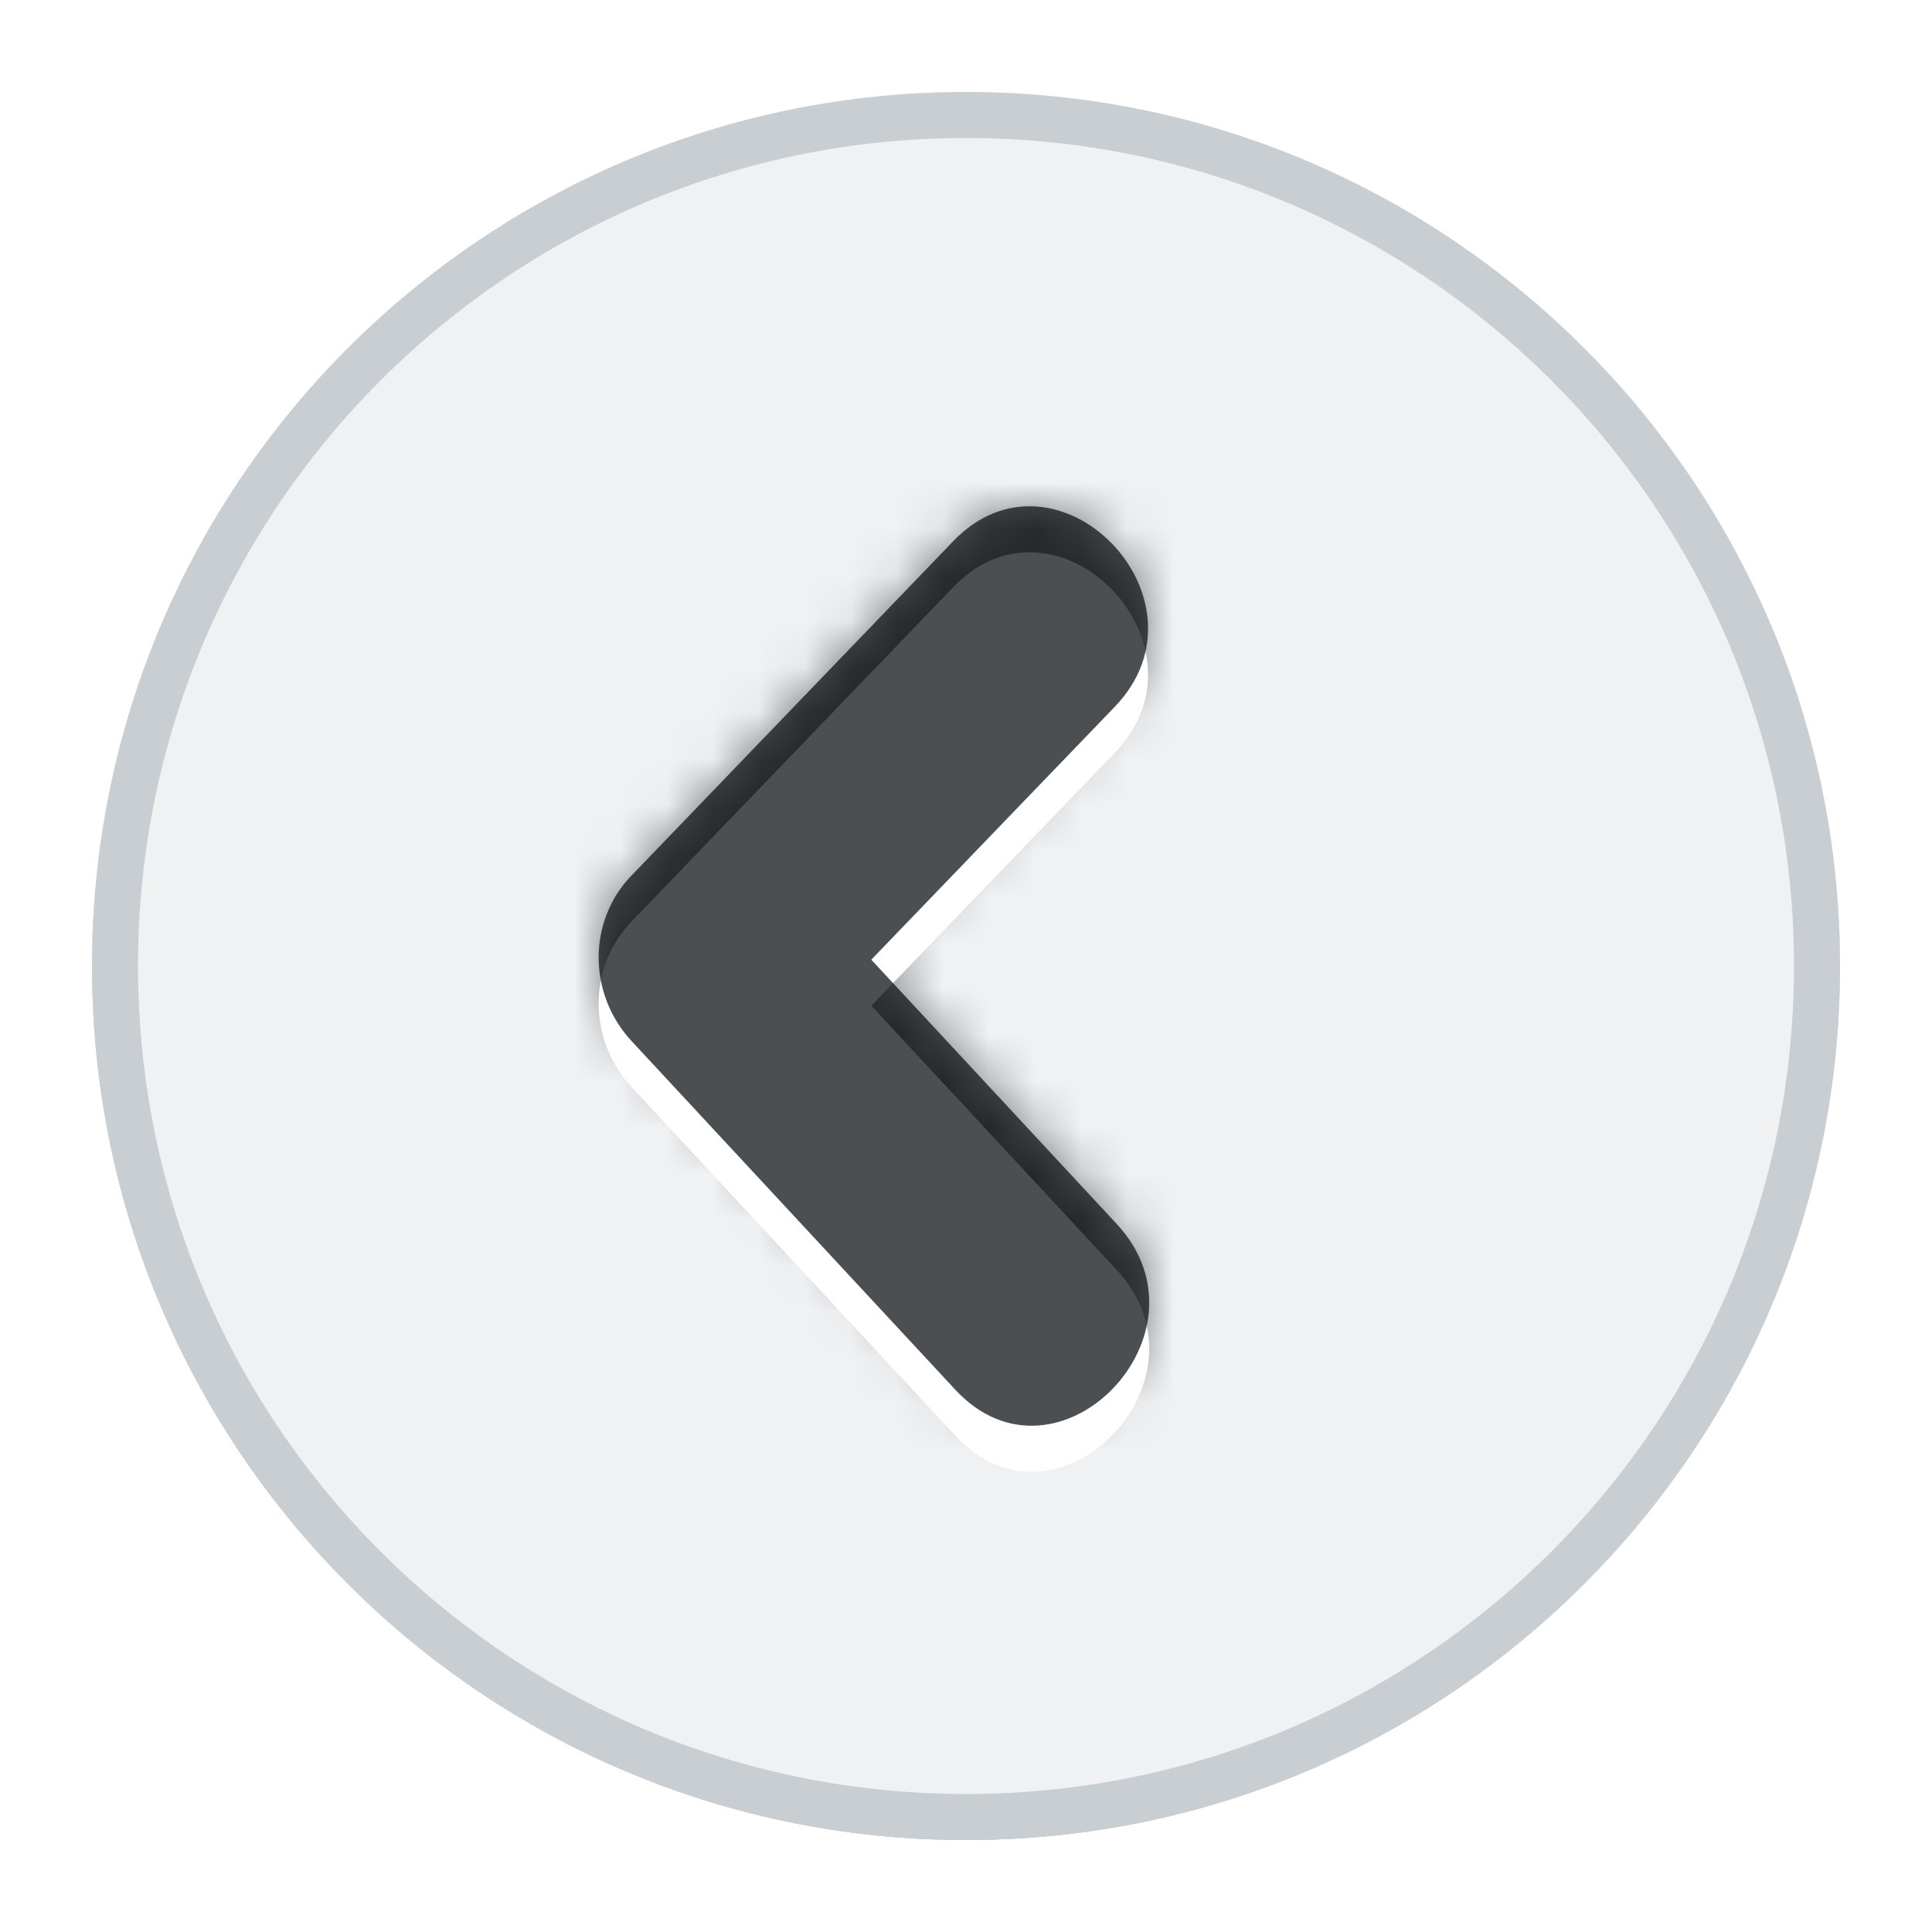 <svg xmlns="http://www.w3.org/2000/svg" width="42" height="42" viewBox="0 0 42 42"><defs><linearGradient id="ib1vc" x1="21" x2="21" y1="40" y2="2" gradientUnits="userSpaceOnUse"><stop offset="0" stop-opacity=".5"/><stop offset="1" stop-color="#fff" stop-opacity=".5"/></linearGradient><filter id="ib1va" width="200%" height="200%" x="-50%" y="-50%"><feGaussianBlur in="SourceGraphic" result="FeGaussianBlur1279Out" stdDeviation="1 1"/></filter><mask id="ib1vb"><path fill="#fff" d="M21 2c10.493 0 19 8.507 19 19s-8.507 19-19 19S2 31.493 2 21 10.507 2 21 2z"/></mask><filter id="ib1vd" width="200%" height="200%" x="-50%" y="-50%"><feGaussianBlur in="SourceGraphic" result="FeGaussianBlur1286Out" stdDeviation="0 0"/></filter><mask id="ib1ve"><path fill="#fff" d="M21 2c10.493 0 19 8.507 19 19s-8.507 19-19 19S2 31.493 2 21 10.507 2 21 2z"/></mask><clipPath id="ib1vf"><path fill="#fff" d="M21 2c10.493 0 19 8.507 19 19s-8.507 19-19 19S2 31.493 2 21 10.507 2 21 2z"/></clipPath><mask id="ib1vh" width="2" height="2" x="-1" y="-1"><path fill="#fff" d="M13 11h12v20H13z"/><path d="M13.73 19.032l6.992-7.267c2.252-2.34 5.762 1.262 3.512 3.6l-5.293 5.498 5.34 5.75c2.207 2.377-1.3 5.982-3.512 3.6l-7.04-7.582c-.938-1.01-.968-2.594 0-3.6z"/></mask><filter id="ib1vg" width="32" height="41" x="3" y="1" filterUnits="userSpaceOnUse"><feOffset dy="1" in="SourceGraphic" result="FeOffset1304Out"/><feGaussianBlur in="FeOffset1304Out" result="FeGaussianBlur1305Out" stdDeviation="0 0"/></filter><filter id="ib1vi" width="200%" height="200%" x="-50%" y="-50%"><feGaussianBlur in="SourceGraphic" result="FeGaussianBlur1310Out" stdDeviation="1 1"/></filter><mask id="ib1vj"><path fill="#fff" d="M13.73 19.032l6.992-7.267c2.252-2.34 5.762 1.262 3.512 3.6l-5.293 5.498 5.34 5.75c2.207 2.377-1.3 5.982-3.512 3.6l-7.04-7.582c-.938-1.01-.968-2.594 0-3.6z"/></mask></defs><g><g><path fill="#fff" fill-opacity=".26" d="M0 42V0h42v42zm2-21c0 10.493 8.507 19 19 19s19-8.507 19-19S31.493 2 21 2 2 10.507 2 21z" filter="url(#ib1va)" mask="url(&quot;#ib1vb&quot;)"/><path fill="#eff1f3" d="M21 2c10.493 0 19 8.507 19 19s-8.507 19-19 19S2 31.493 2 21 10.507 2 21 2z"/><path fill="url(#ib1vc)" d="M21 2c10.493 0 19 8.507 19 19s-8.507 19-19 19S2 31.493 2 21 10.507 2 21 2z"/><path fill="#fff" fill-opacity=".26" d="M0 42V0h42v42zm2-21c0 10.493 8.507 19 19 19s19-8.507 19-19S31.493 2 21 2 2 10.507 2 21z" filter="url(#ib1va)" mask="url(&quot;#ib1vb&quot;)"/><path fill="#fff" fill-opacity=".75" d="M2 42V0h38v42zm0-19c0 10.493 8.507 19 19 19s19-8.507 19-19S31.493 4 21 4 2 12.507 2 23z" filter="url(#ib1vd)" mask="url(&quot;#ib1ve&quot;)"/><path fill="#eff1f3" stroke="#c9ced2" stroke-linecap="round" stroke-linejoin="round" stroke-miterlimit="20" stroke-width="2" d="M21 2c10.493 0 19 8.507 19 19s-8.507 19-19 19S2 31.493 2 21 10.507 2 21 2z" clip-path="url(&quot;#ib1vf&quot;)"/></g><g><g filter="url(#ib1vg)"><path fill="none" d="M13.73 19.032l6.992-7.267c2.252-2.34 5.762 1.262 3.512 3.6l-5.293 5.498 5.34 5.75c2.207 2.377-1.3 5.982-3.512 3.6l-7.04-7.582c-.938-1.01-.968-2.594 0-3.6z" mask="url(&quot;#ib1vh&quot;)"/><path fill="#fff" d="M13.73 19.032l6.992-7.267c2.252-2.34 5.762 1.262 3.512 3.6l-5.293 5.498 5.34 5.75c2.207 2.377-1.3 5.982-3.512 3.6l-7.04-7.582c-.938-1.01-.968-2.594 0-3.6z"/></g><path fill="#4c4f51" d="M13.73 19.032l6.992-7.267c2.252-2.34 5.762 1.262 3.512 3.6l-5.293 5.498 5.34 5.75c2.207 2.377-1.3 5.982-3.512 3.6l-7.04-7.582c-.938-1.01-.968-2.594 0-3.6z"/><path fill-opacity=".51" d="M11 34V8h16v26zm2.73-13.968c-.969 1.005-.94 2.59 0 3.599l7.04 7.582c2.211 2.382 5.718-1.223 3.511-3.6a25415.5 25415.5 0 0 0-5.34-5.75c1.765-1.832 3.53-3.665 5.293-5.498 2.25-2.338-1.26-5.94-3.512-3.6l-6.992 7.267z" filter="url(#ib1vi)" mask="url(&quot;#ib1vj&quot;)"/></g></g></svg>